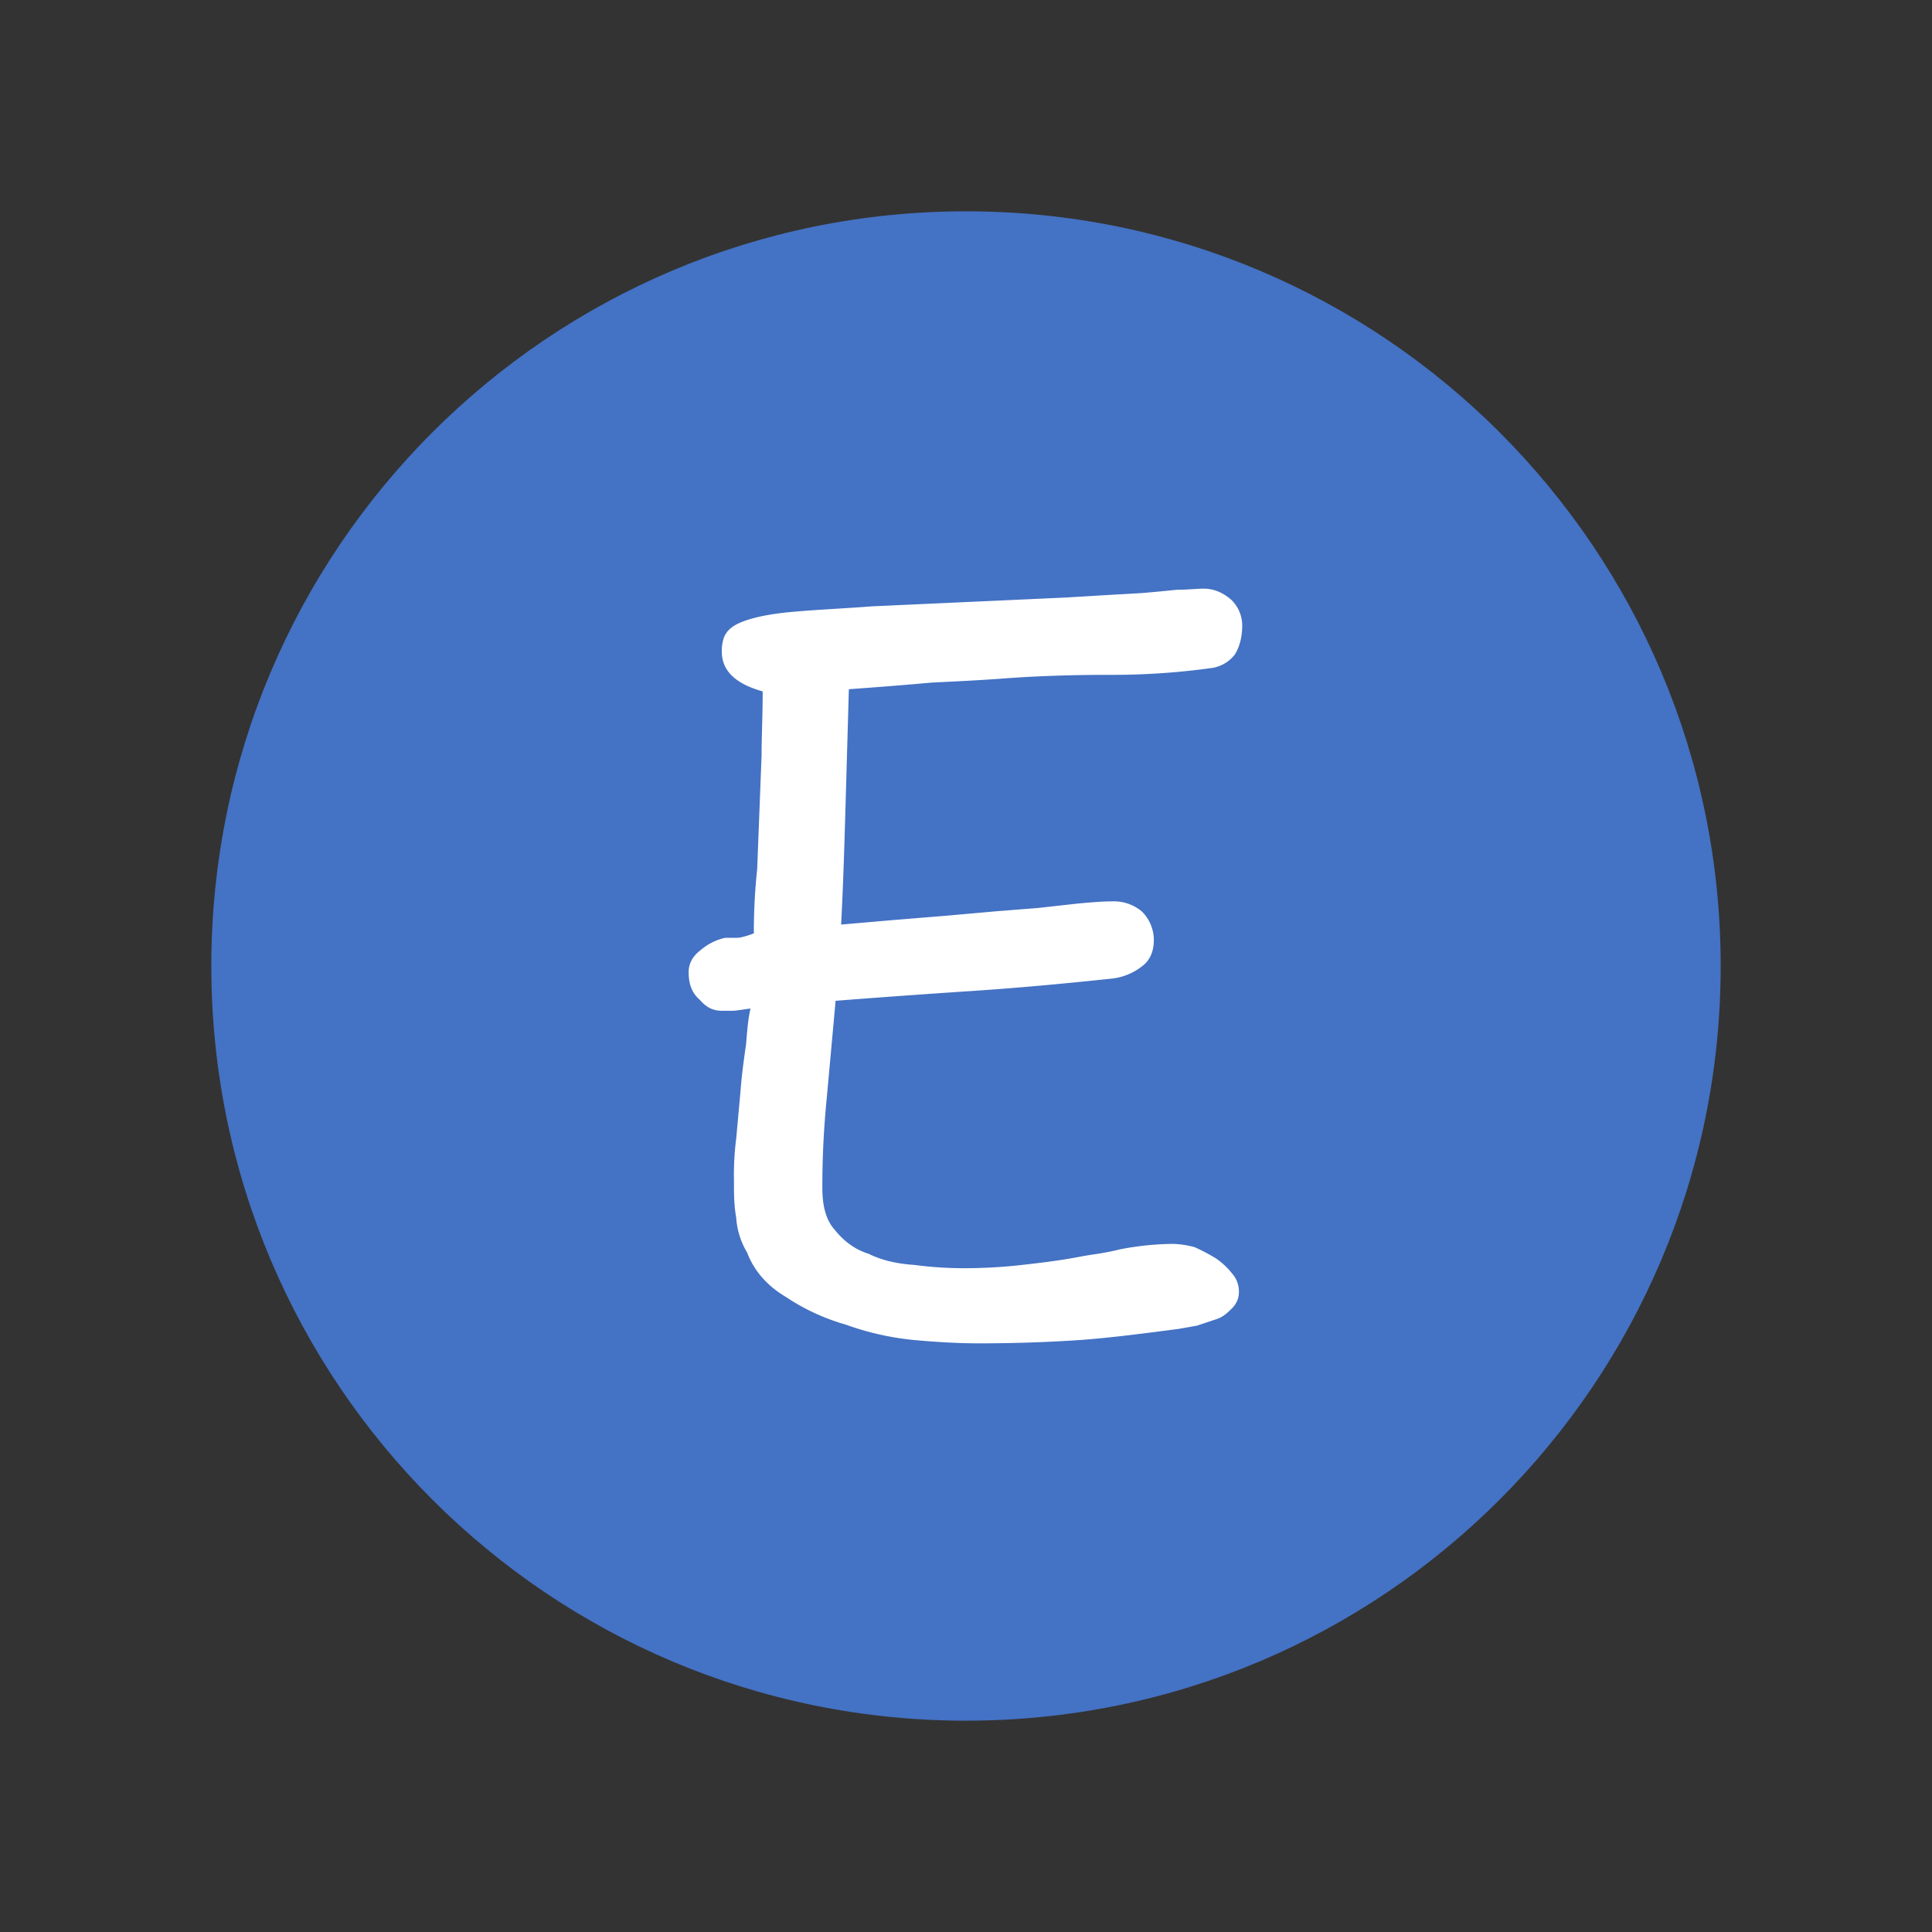 <?xml version="1.0" standalone="no"?><!DOCTYPE svg PUBLIC "-//W3C//DTD SVG 1.1//EN" "http://www.w3.org/Graphics/SVG/1.1/DTD/svg11.dtd"><svg t="1656607834152" class="icon" viewBox="0 0 1024 1024" version="1.1" xmlns="http://www.w3.org/2000/svg" p-id="695" xmlns:xlink="http://www.w3.org/1999/xlink" width="200" height="200"><rect x="0" y="0" width="1024" height="1024" fill="#333333" stroke="none"/><defs><style type="text/css">@font-face { font-family: feedback-iconfont; src: url("//at.alicdn.com/t/font_1031158_u69w8yhxdu.woff2?t=1630033759944") format("woff2"), url("//at.alicdn.com/t/font_1031158_u69w8yhxdu.woff?t=1630033759944") format("woff"), url("//at.alicdn.com/t/font_1031158_u69w8yhxdu.ttf?t=1630033759944") format("truetype"); }
</style></defs><path d="M512 899.5c-213.668 0-387.5-173.832-387.5-387.5S298.332 124.5 512 124.5 899.5 298.332 899.5 512 725.668 899.5 512 899.5z" fill="#4472C4" p-id="696"></path><path d="M512 137c-206.776 0-375 168.224-375 375s168.224 375 375 375 375-168.224 375-375-168.224-375-375-375m0-25c220.914 0 400 179.086 400 400S732.914 912 512 912 112 732.914 112 512s179.086-400 400-400z" fill="#4472C4" p-id="697"></path><path d="M658.411 331.326a19.065 19.065 0 0 0-5.857-13.47c-4.1-3.514-8.785-5.857-14.641-5.857-3.514 0-8.2 0.586-14.056 0.586-5.857 0.586-11.713 1.171-18.741 1.757l-20.5 1.171-19.327 1.171-103.071 4.686c-15.227 1.171-29.283 1.757-42.167 2.928-13.47 1.171-23.426 3.514-29.283 6.442q-5.271 2.635-7.028 7.028a21.618 21.618 0 0 0-1.171 7.613c0 9.956 7.028 16.984 21.669 21.083 0 12.884-0.586 24.012-0.586 33.968l-2.342 60.323a313.5 313.5 0 0 0-1.757 33.968c-4.685 1.757-7.613 2.343-8.785 2.343h-6.442a29.764 29.764 0 0 0-12.884 6.442c-4.685 3.514-6.442 7.614-6.442 11.713 0 6.442 1.757 11.127 5.857 14.641 3.514 4.1 7.028 5.857 11.713 5.857h5.857c1.757 0 4.685-0.586 9.37-1.171-1.172 4.685-1.757 11.127-2.343 18.74-1.171 8.2-2.343 16.4-2.928 24.6l-2.343 25.766a149.641 149.641 0 0 0-1.171 21.669c0 7.028 0 13.47 1.171 19.912a41.455 41.455 0 0 0 5.857 18.741c3.514 9.37 10.542 17.57 20.5 23.426a111.817 111.817 0 0 0 31.625 14.641 148.88 148.88 0 0 0 36.31 8.2c12.884 1.171 24.012 1.757 34.553 1.757 18.155 0 35.725-0.586 53.294-1.757 16.4-1.171 33.968-3.514 52.123-5.857l9.956-1.757 10.542-3.514c3.514-1.171 5.856-3.514 8.2-5.857a11.919 11.919 0 0 0 3.514-8.785 14.36 14.36 0 0 0-3.514-9.37 39.416 39.416 0 0 0-8.785-8.2 101.768 101.768 0 0 0-11.127-5.857 47.342 47.342 0 0 0-11.713-1.757 152.7 152.7 0 0 0-28.118 2.931c-4.685 1.171-8.2 1.757-11.713 2.343q-6.149 0.878-10.542 1.757c-9.37 1.757-18.741 2.928-29.283 4.1a273.274 273.274 0 0 1-30.454 1.757 201.481 201.481 0 0 1-26.94-1.757c-8.785-0.586-16.984-2.343-24.012-5.857-7.613-2.343-13.47-7.028-18.155-12.884-4.685-5.271-6.442-12.884-6.442-22.255a474.228 474.228 0 0 1 2.343-47.438l4.685-51.537c22.255-1.757 46.852-3.514 73.206-5.271s50.366-4.1 72.621-6.442a31.336 31.336 0 0 0 16.4-6.442c4.1-2.928 6.442-7.613 6.442-14.056a21.266 21.266 0 0 0-6.442-15.227 22.937 22.937 0 0 0-15.227-5.271c-5.857 0-12.3 0.586-18.741 1.171l-21.083 2.343-22.252 1.756-26.354 2.343-28.697 2.347-26.94 2.338c1.171-22.255 1.757-43.338 2.343-63.25l1.757-61.493q24.6-1.757 43.924-3.514c11.713-0.586 25.183-1.171 40.41-2.343 16.4-1.171 34.553-1.757 53.88-1.757a381.737 381.737 0 0 0 53.294-3.514 19.023 19.023 0 0 0 12.884-7.028c2.342-3.514 4.099-8.785 4.099-15.813z" fill="#FFFFFF" p-id="698"></path></svg>